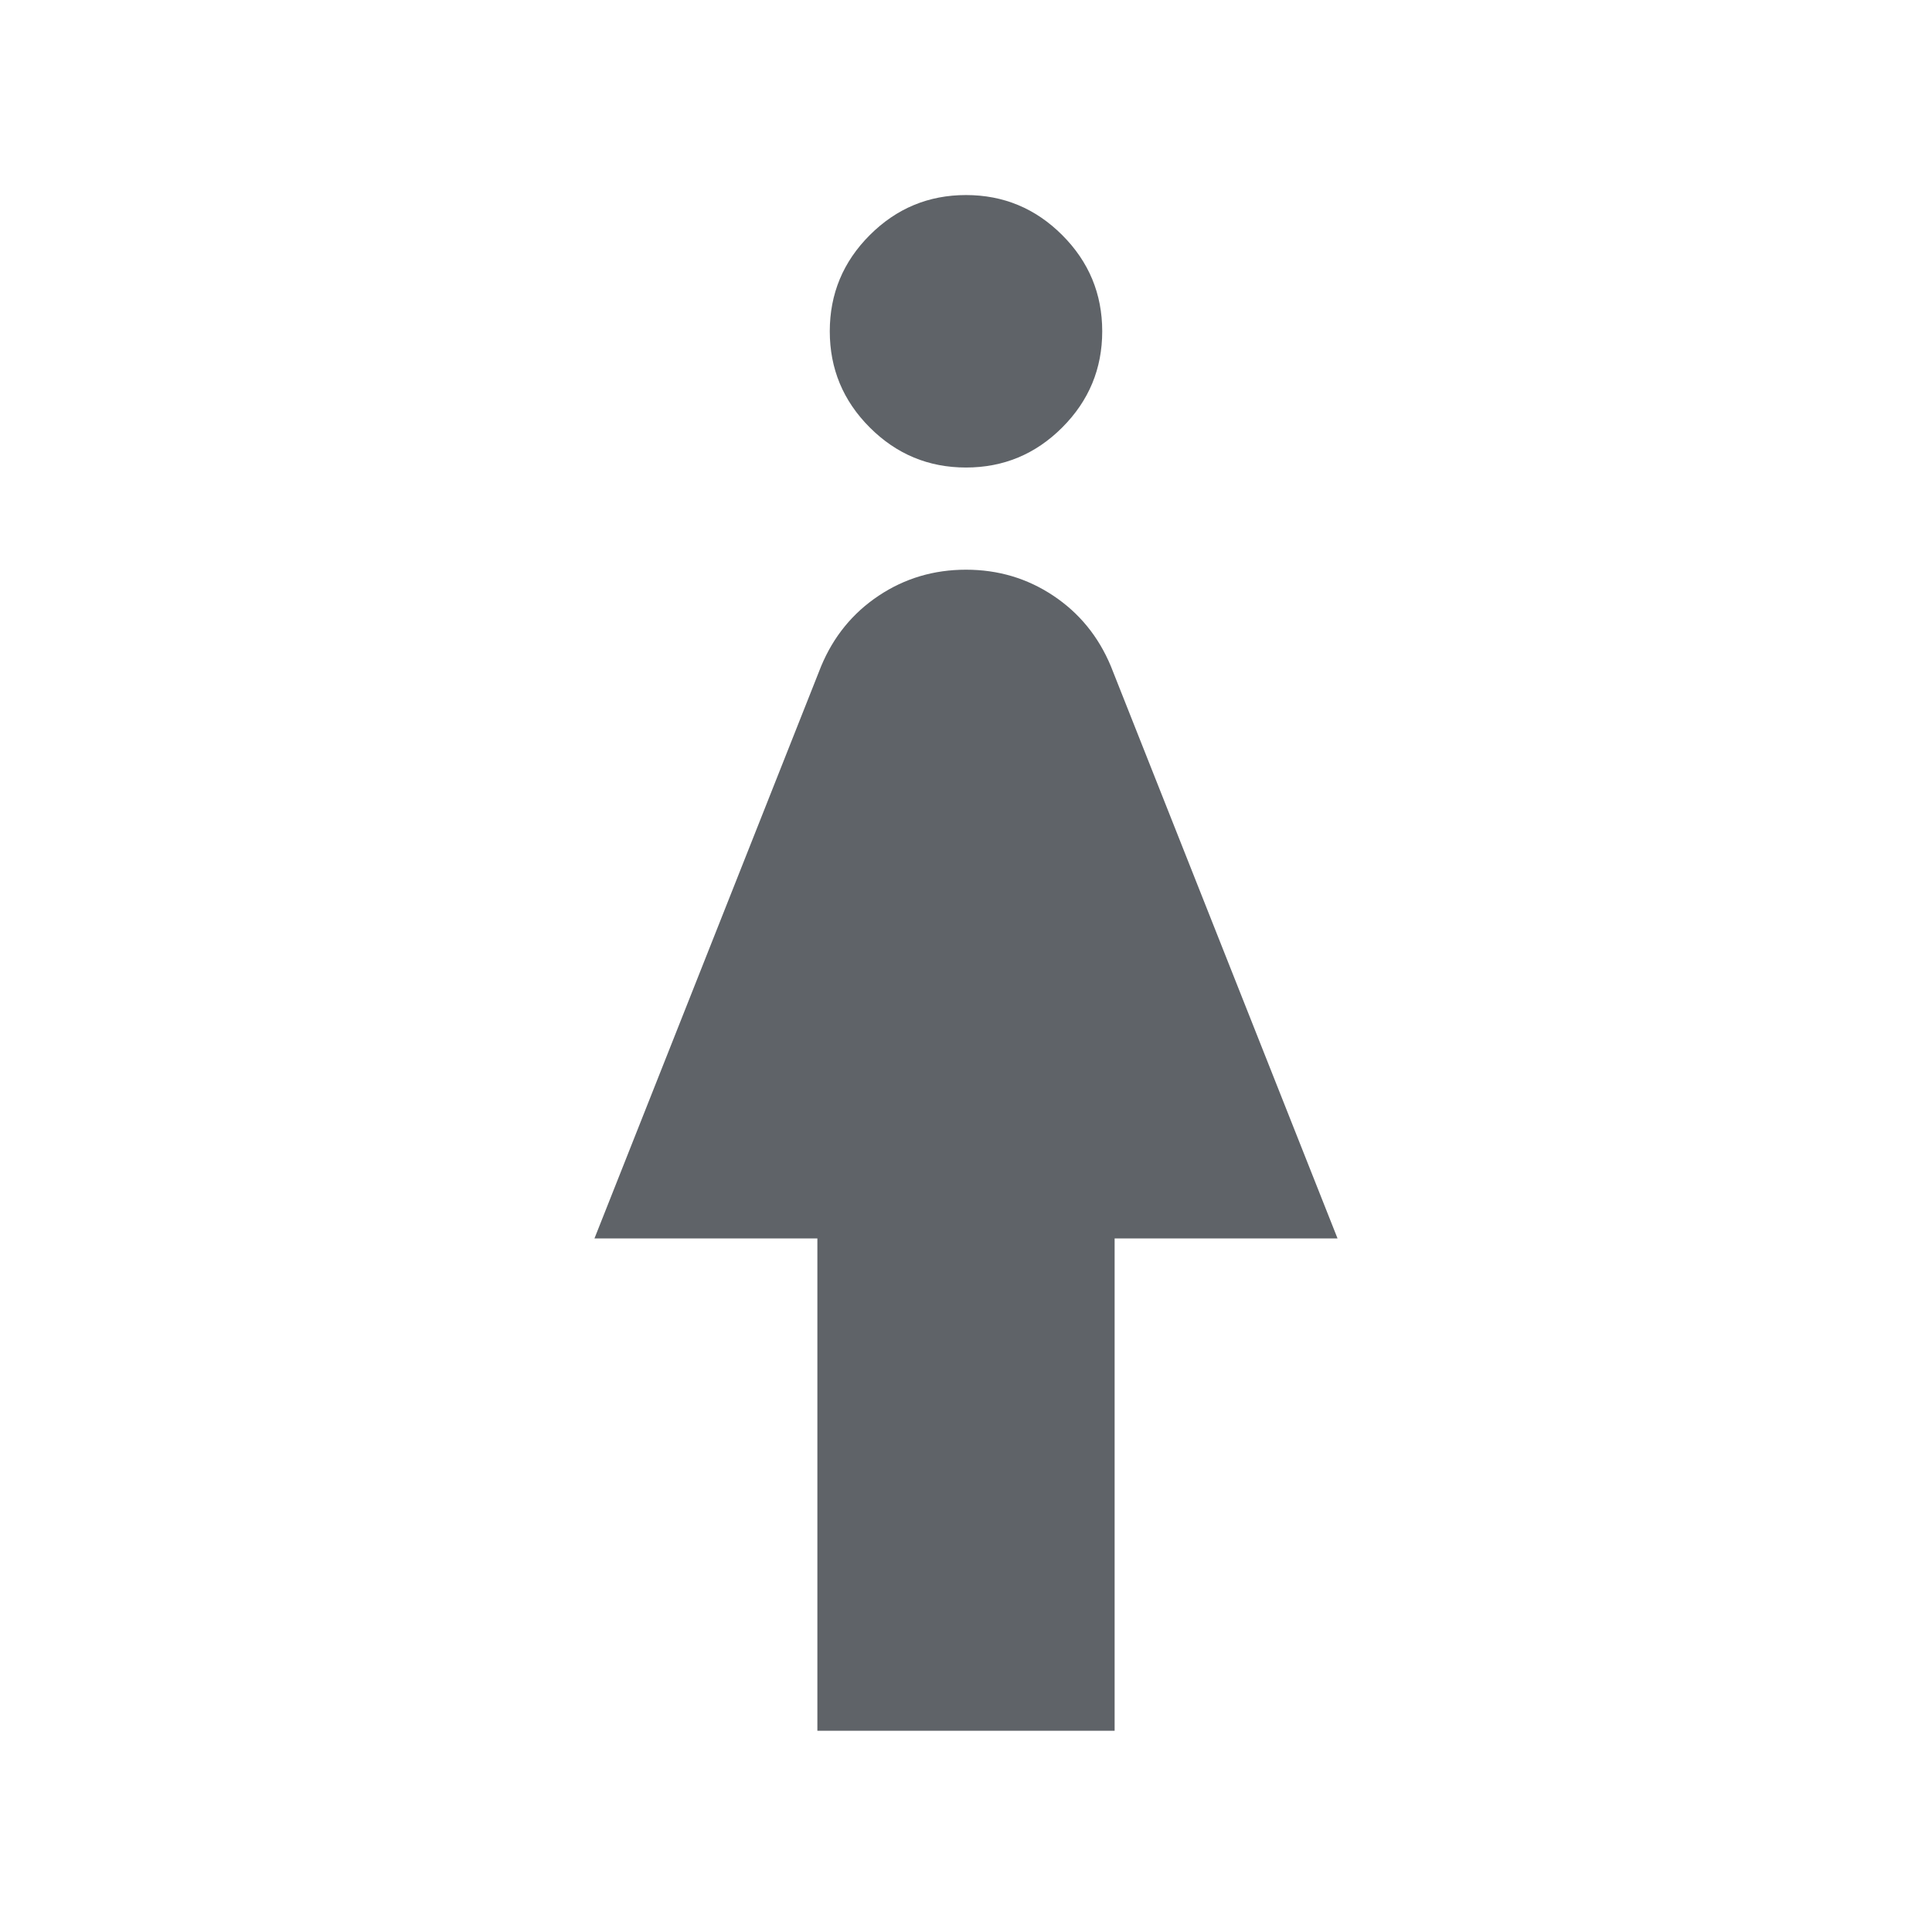 <svg xmlns="http://www.w3.org/2000/svg" height="24px" viewBox="0 -960 960 960" width="24px" fill="#5f6368"><path d="M406.15-100v-244.62H295.38L408-628.92q9.23-22.16 28.62-35.08Q456-676.92 480-676.92q24 0 43.38 12.92 19.39 12.92 28.62 35.08l112.62 284.3H553.85V-100h-147.7ZM480-727.69q-27.92 0-47.81-19.89-19.88-19.88-19.88-47.8 0-27.93 19.88-47.81 19.89-19.89 47.81-19.89t47.81 19.89q19.88 19.88 19.88 47.81 0 27.92-19.88 47.8-19.89 19.89-47.81 19.89Z"/></svg>